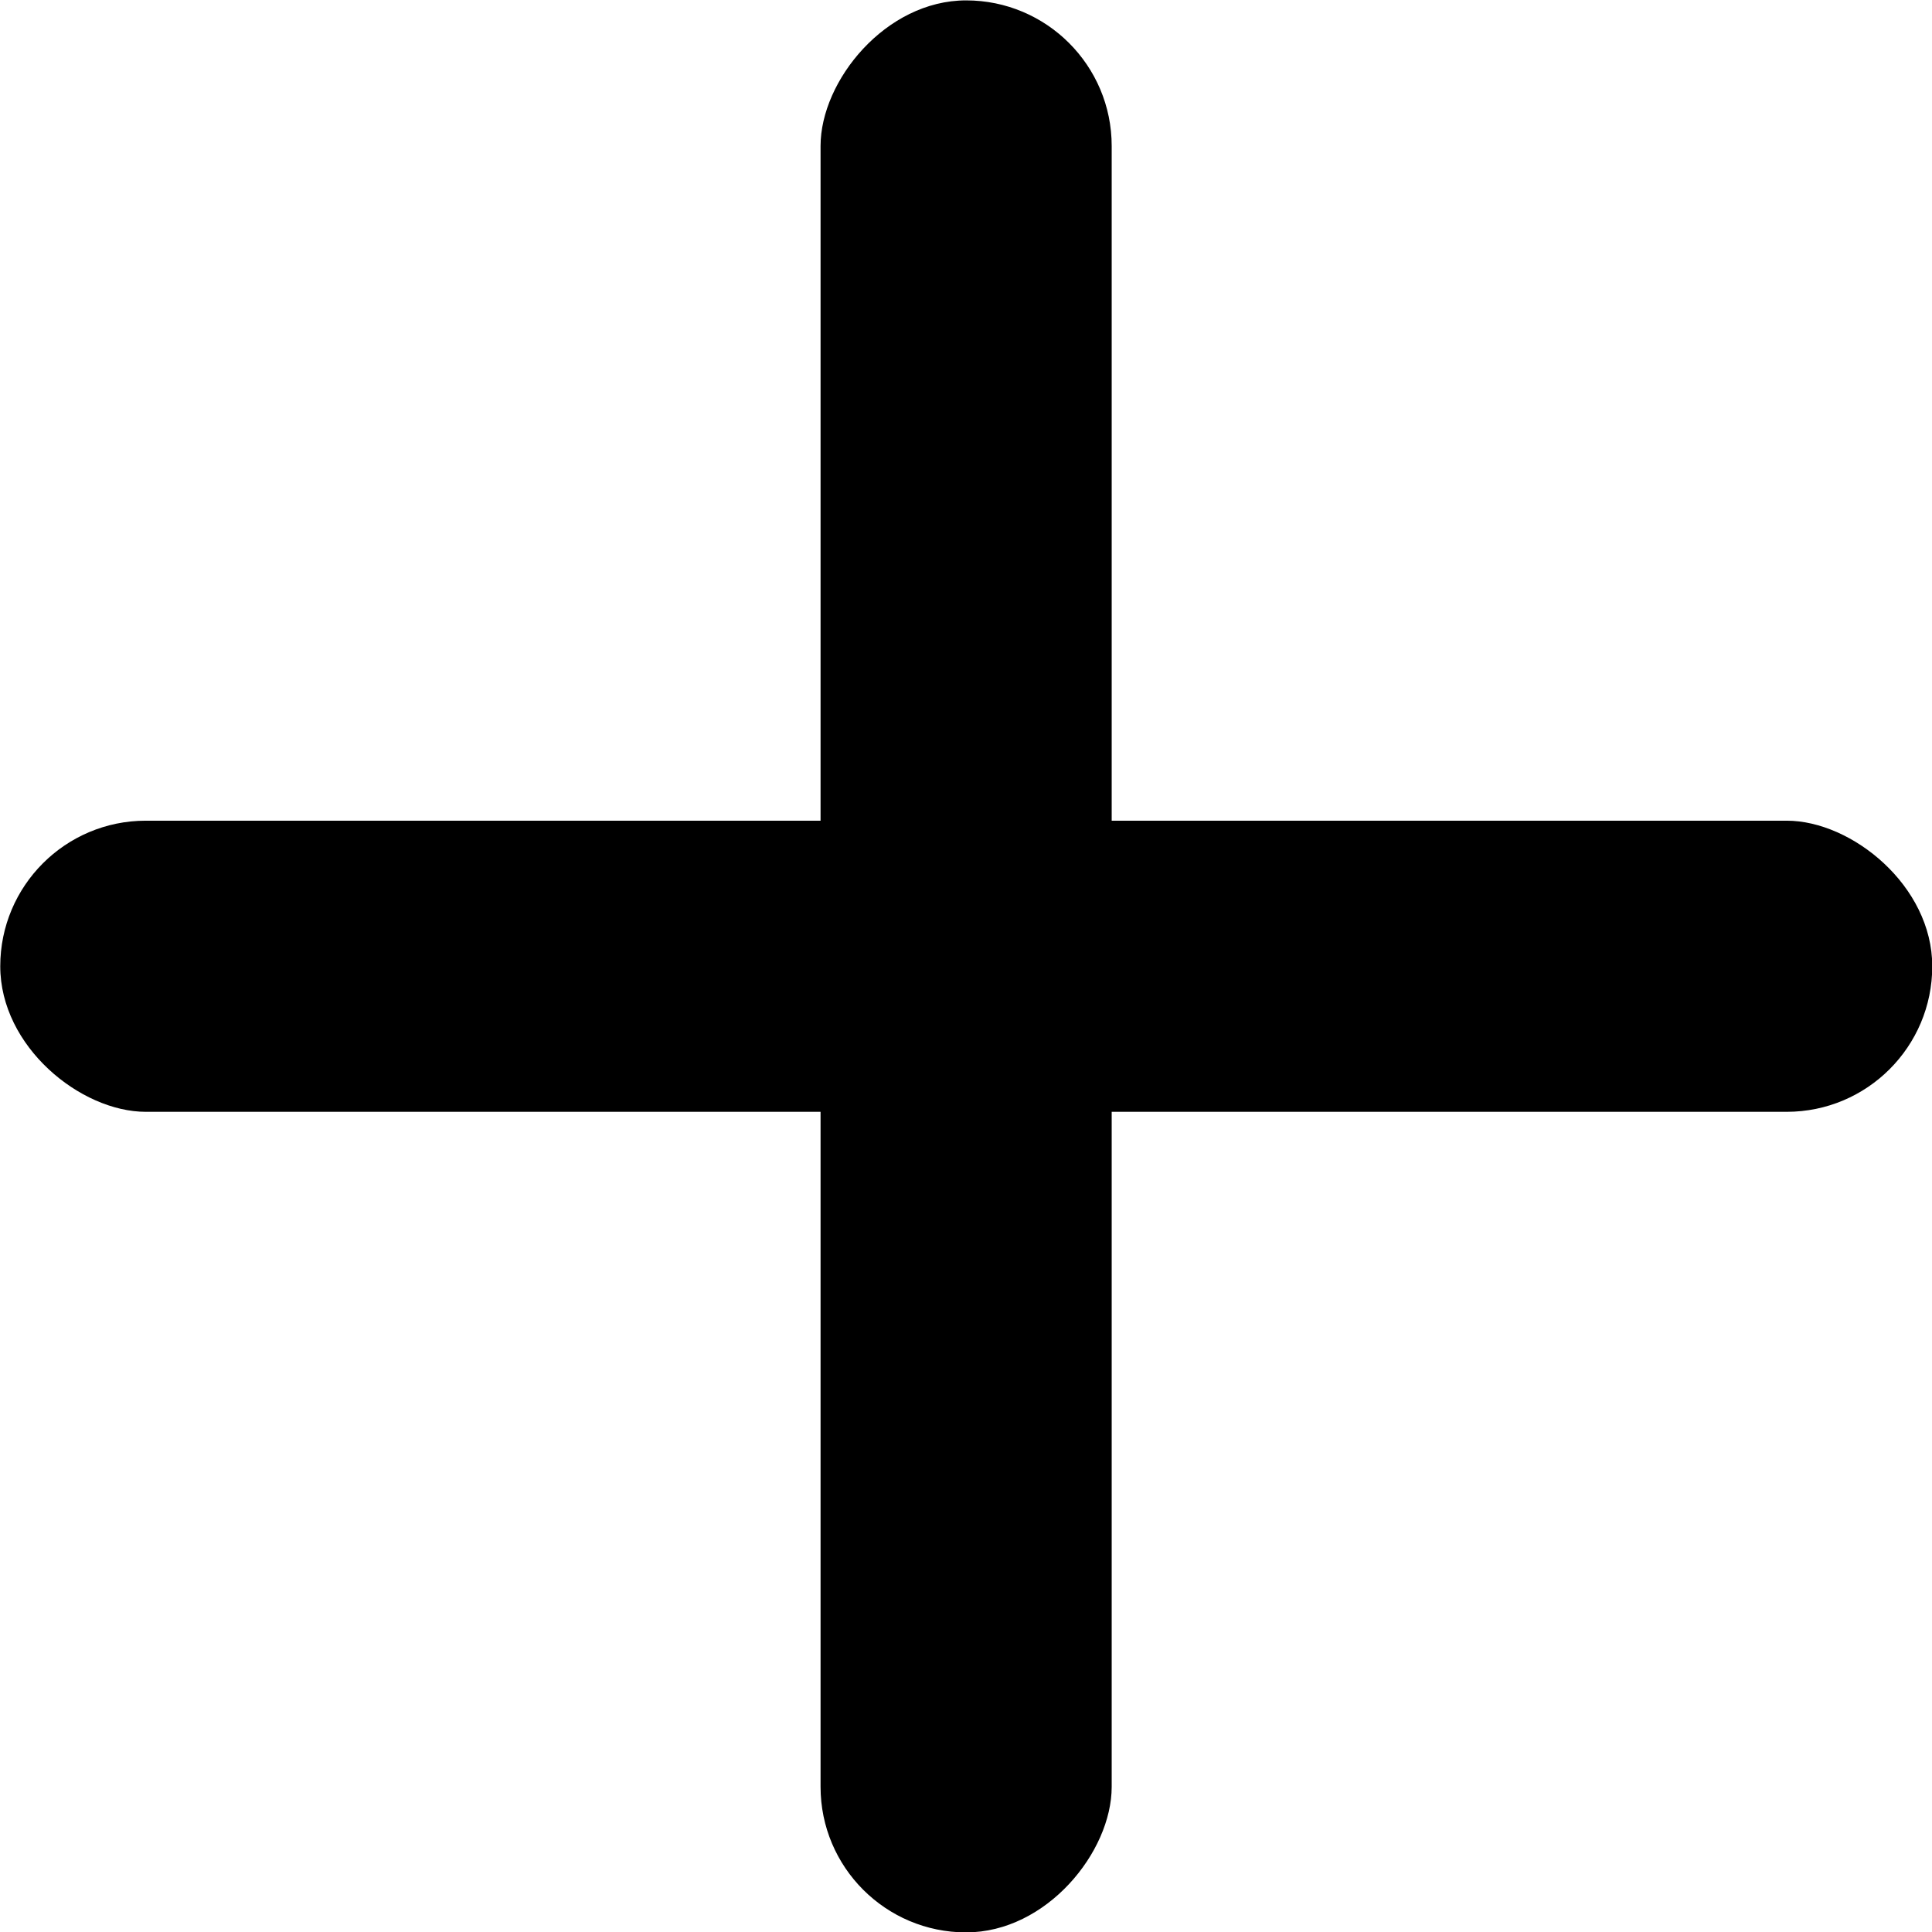 <?xml version="1.0" encoding="UTF-8" standalone="no"?>
<svg
   xmlns:dc="http://purl.org/dc/elements/1.1/"
   xmlns:cc="http://creativecommons.org/ns#"
   xmlns:rdf="http://www.w3.org/1999/02/22-rdf-syntax-ns#"
   xmlns:svg="http://www.w3.org/2000/svg"
   xmlns="http://www.w3.org/2000/svg"
   width="67.221mm"
   height="67.221mm"
   viewBox="0 0 67.221 67.221"
   version="1.1"
   id="svg8">
  <defs
     id="defs2" />
  <g
     id="layer1"
     transform="translate(-54.567,-158.007)">
    <g
       id="g891"
       transform="matrix(9.142,0,0,9.142,-684.436,-1309.81)">
      <rect
         style="fill:#000000;fill-opacity:1;stroke-width:1.018"
         id="rect847"
         width="1.108"
         height="7.353"
         x="83.959"
         y="-167.912"
         ry="0.554"
         transform="scale(1,-1)" />
      <rect
         style="fill:#000000;fill-opacity:1;stroke-width:1.018"
         id="rect847-1"
         width="1.108"
         height="7.353"
         x="163.681"
         y="80.837"
         ry="0.554"
         transform="matrix(0,1,1,0,0,0)" />
    </g>
  </g>
</svg>
